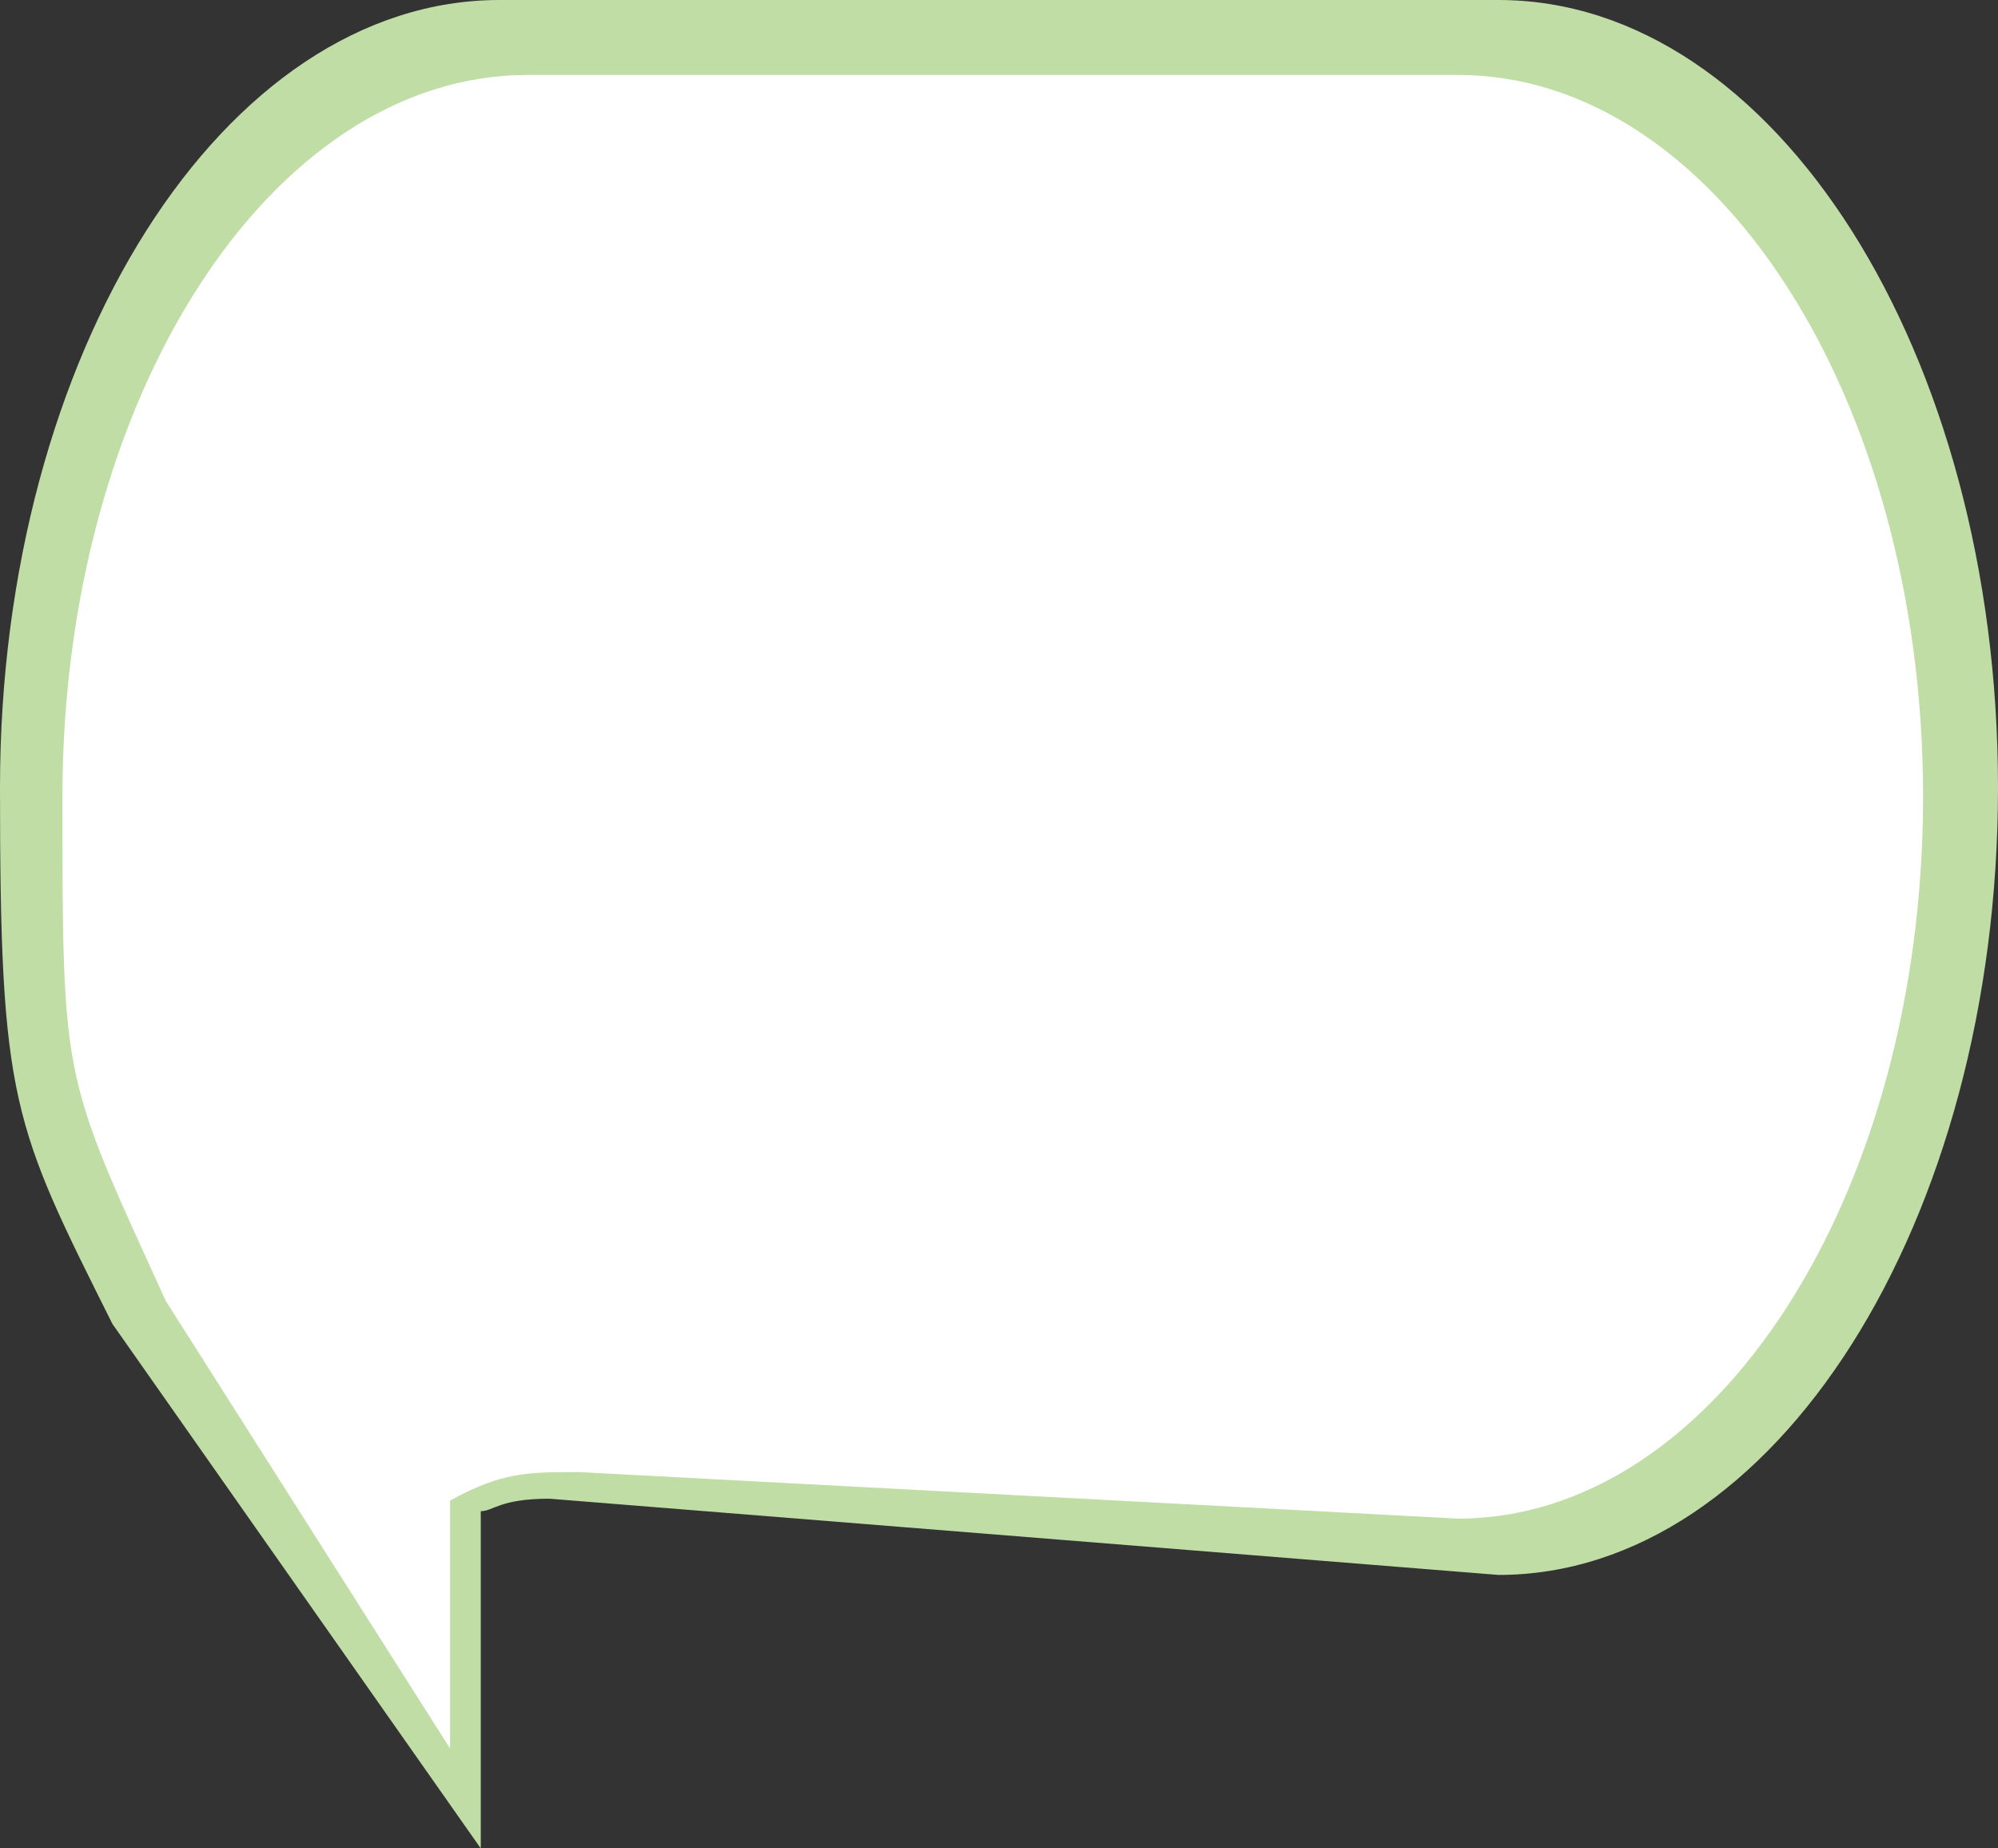 <svg width="160" height="148" viewBox="0 0 160 148" fill="none" xmlns="http://www.w3.org/2000/svg">
<rect x="0" y="0" width="160" height="148" fill="#333333" stroke="none"/>
<path fill-rule="evenodd" clip-rule="evenodd" d="M120 0C142.092 0 160 28.229 160 63.052C160 97.875 142.092 126.104 120 126.104L44 120C40 120 39.5 121 38.5 121V148L9 106C1 90 0 88.269 0 63.052C0 28.229 17.909 0 40 0H120Z" fill="#C0DDA6"/>
<path fill-rule="evenodd" clip-rule="evenodd" d="M116.75 6C137.323 6 154 31.877 154 63.797C154 95.719 137.323 121.595 116.75 121.595L46.389 117.868C42.25 117.868 40.181 117.868 36.042 120.151V140L13.278 104.17C5 86 5 86.913 5 63.797C5 31.877 21.677 6 42.25 6H116.75Z" fill="white"/>
</svg>
